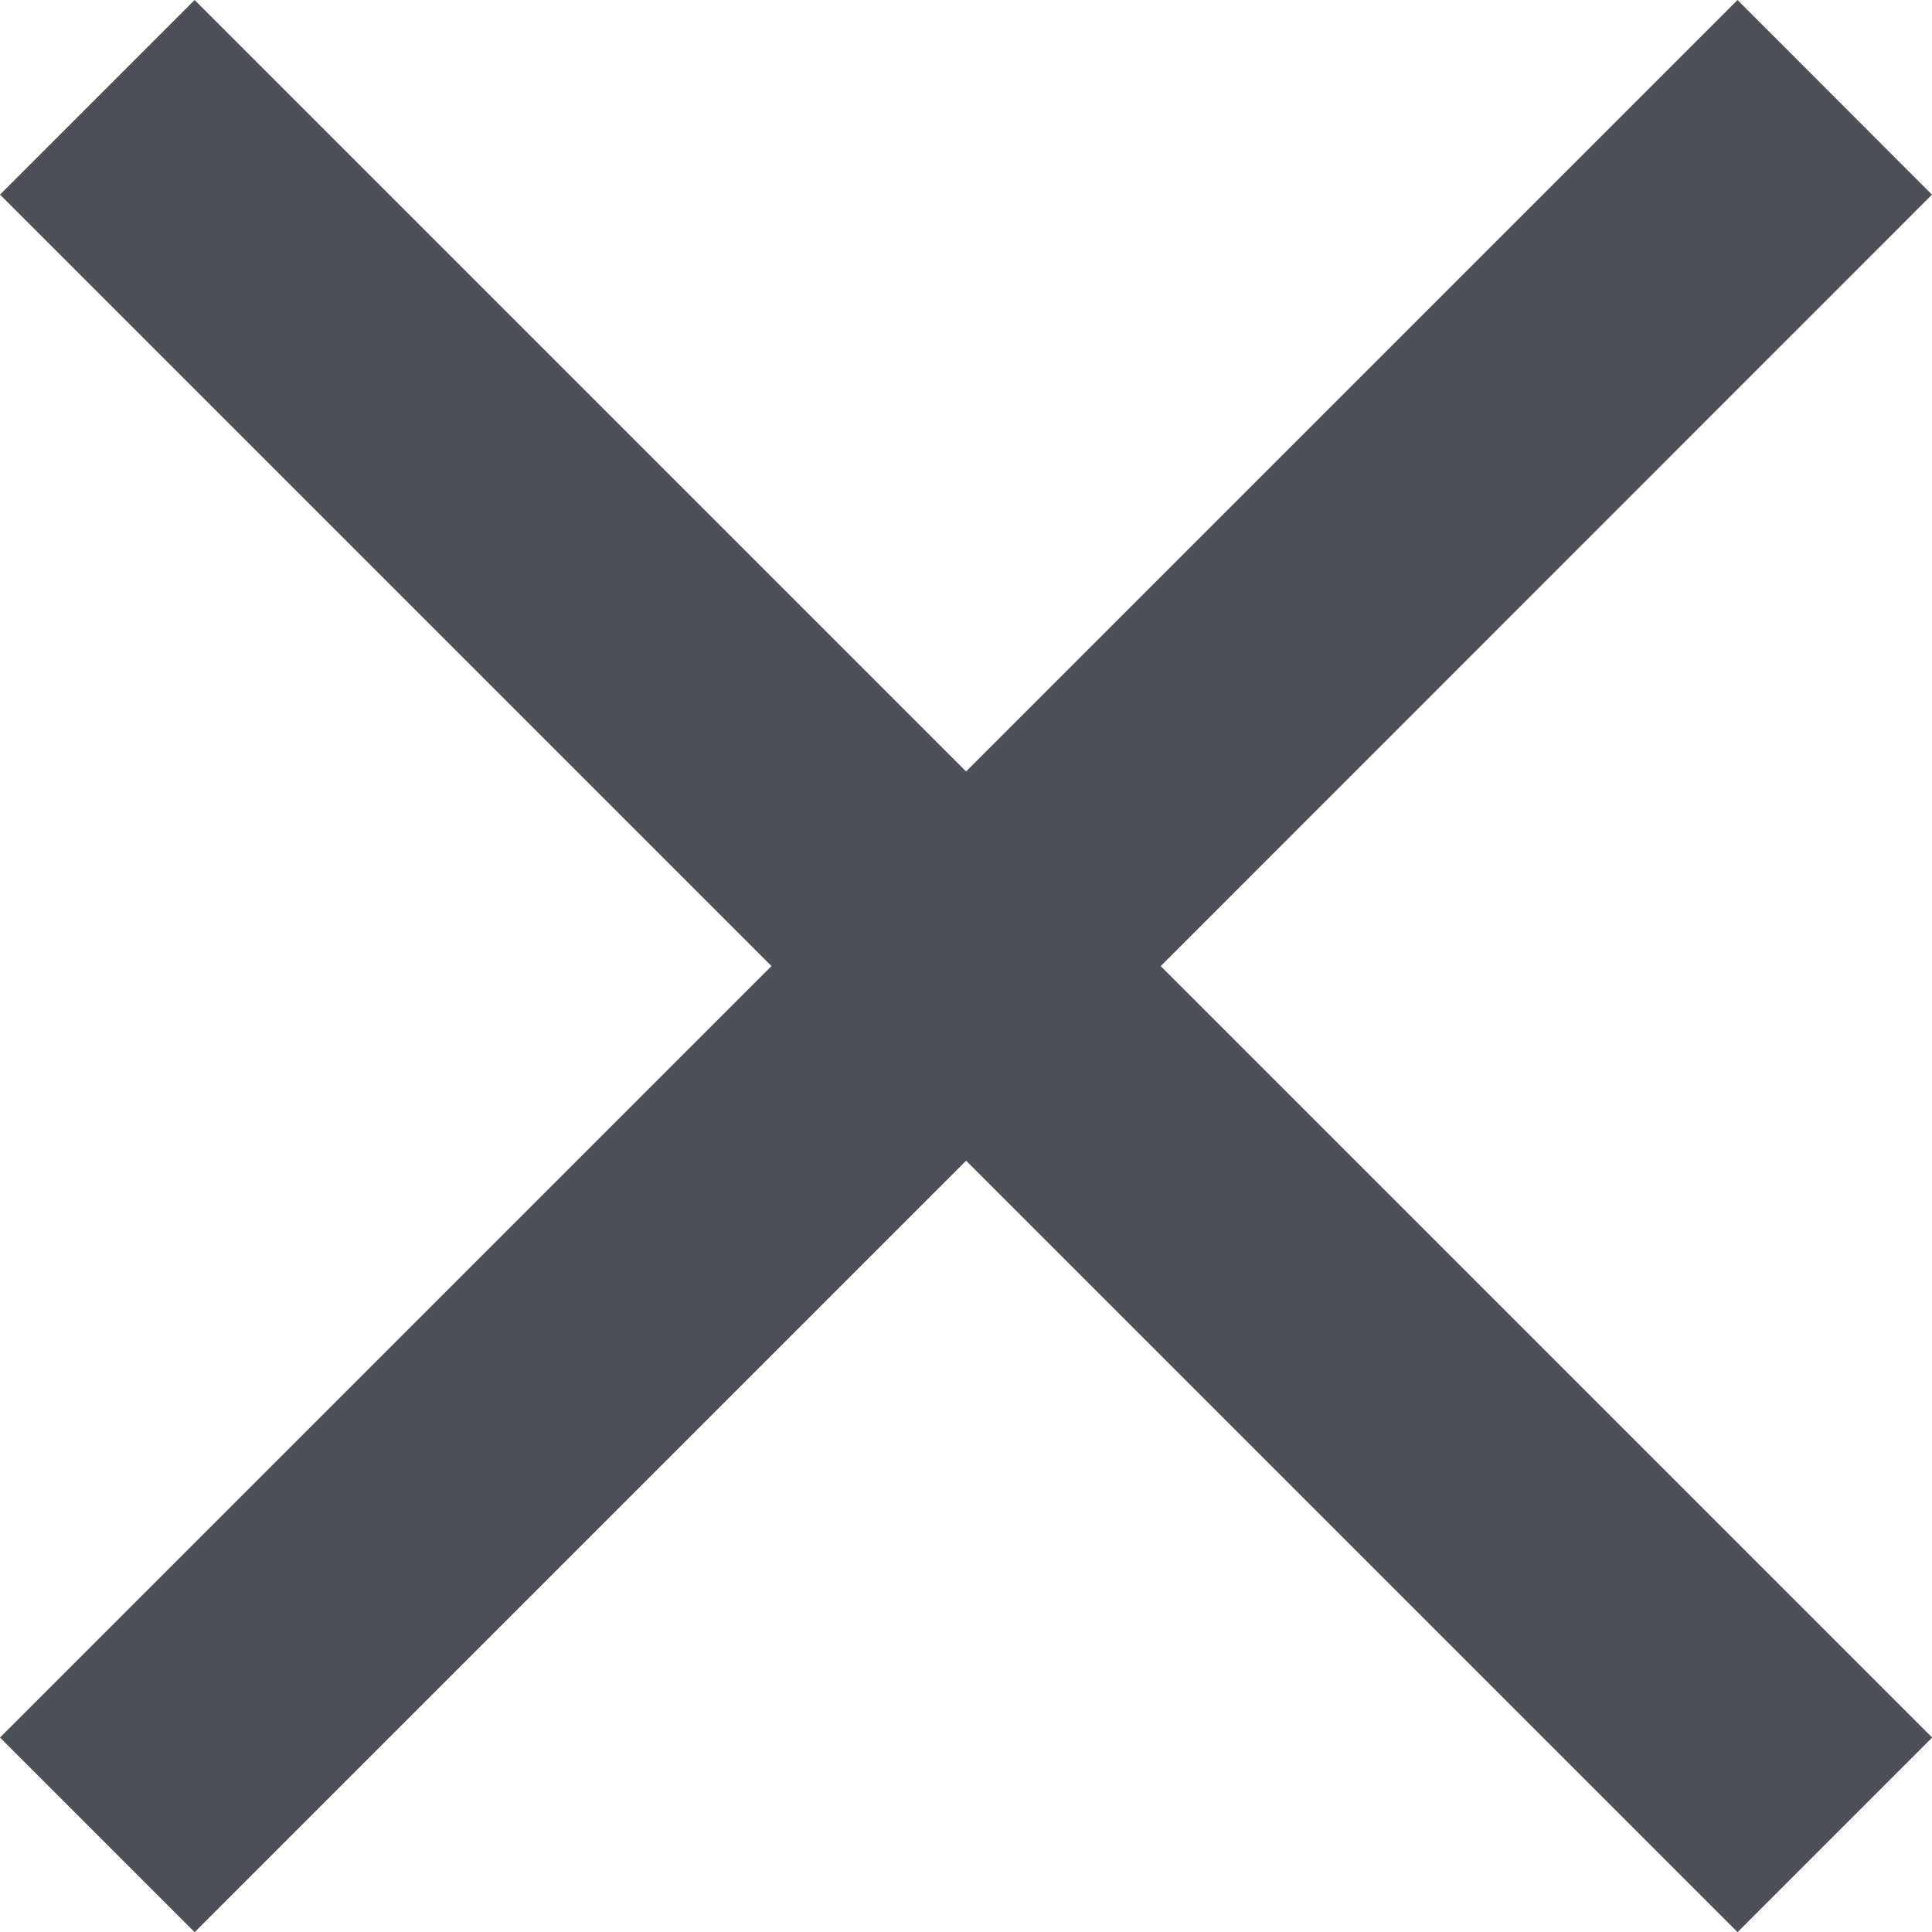<svg xmlns="http://www.w3.org/2000/svg" width="10.333" height="10.333" viewBox="0 0 10.333 10.333">
  <g id="close11" transform="translate(-5 -5)">
    <g id="Group_879" data-name="Group 879" transform="translate(5 5)">
      <path id="Path_103" data-name="Path 103" d="M15.333,6.041,14.293,5,10.167,9.126,6.041,5,5,6.041l4.126,4.126L5,14.293l1.041,1.041,4.126-4.126,4.126,4.126,1.041-1.041-4.126-4.126Z" transform="translate(-5 -5)" fill="#4d5058"/>
    </g>
  </g>
</svg>